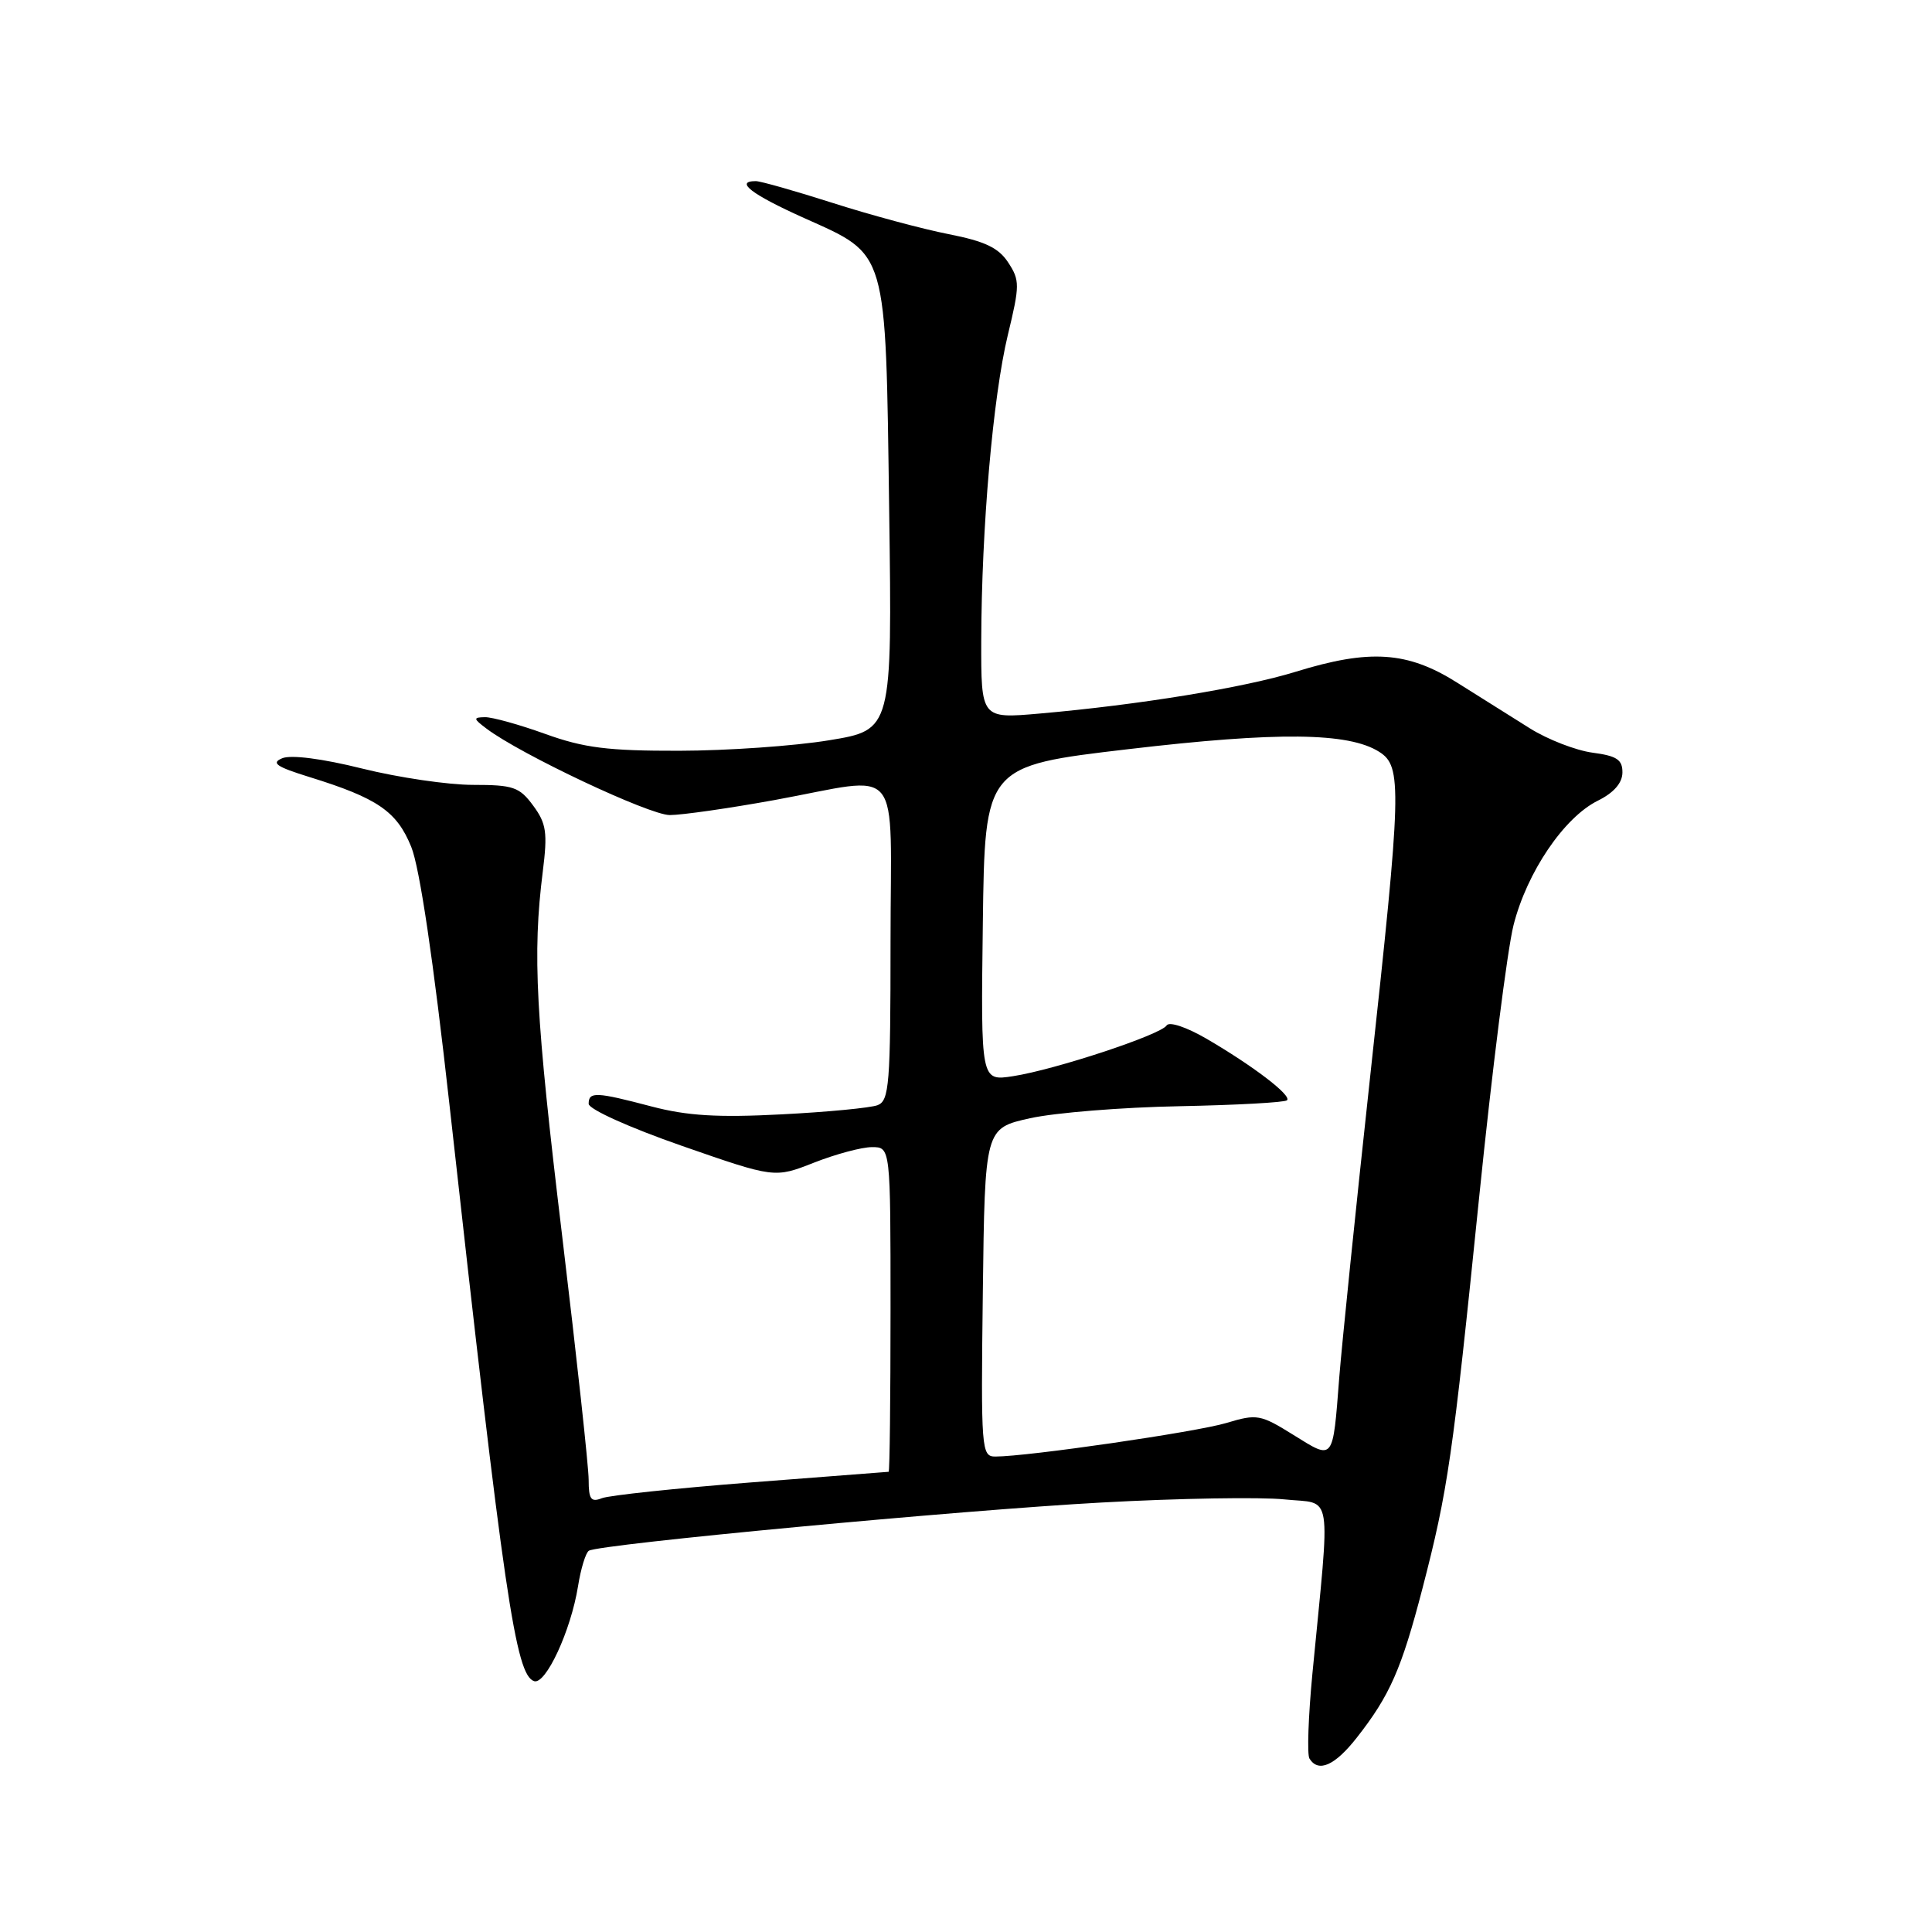 <?xml version="1.0" encoding="UTF-8" standalone="no"?>
<!DOCTYPE svg PUBLIC "-//W3C//DTD SVG 1.1//EN" "http://www.w3.org/Graphics/SVG/1.1/DTD/svg11.dtd" >
<svg xmlns="http://www.w3.org/2000/svg" xmlns:xlink="http://www.w3.org/1999/xlink" version="1.1" viewBox="0 0 256 256">
 <g >
 <path fill="currentColor"
d=" M 179.78 230.25 C 184.16 224.67 185.70 221.18 188.48 210.49 C 191.86 197.45 192.47 193.27 196.01 158.50 C 197.69 142.00 199.73 125.84 200.55 122.59 C 202.32 115.58 207.25 108.30 211.73 106.09 C 213.83 105.05 214.96 103.76 214.98 102.38 C 215.00 100.66 214.25 100.16 211.00 99.73 C 208.80 99.43 205.09 97.99 202.75 96.53 C 200.41 95.06 196.04 92.32 193.04 90.43 C 186.50 86.31 181.50 85.98 171.69 89.01 C 164.87 91.12 150.90 93.40 137.75 94.55 C 130.00 95.23 130.00 95.23 130.02 84.87 C 130.06 69.93 131.57 52.59 133.54 44.40 C 135.14 37.79 135.14 37.14 133.59 34.78 C 132.32 32.83 130.50 31.97 125.72 31.03 C 122.30 30.36 115.40 28.51 110.40 26.91 C 105.39 25.31 100.78 24.00 100.15 24.00 C 97.29 24.00 99.60 25.77 106.55 28.89 C 117.69 33.90 117.34 32.68 117.82 67.61 C 118.22 96.72 118.22 96.72 109.86 98.09 C 105.26 98.85 96.33 99.47 90.00 99.48 C 80.56 99.50 77.38 99.10 72.25 97.25 C 68.81 96.01 65.21 95.01 64.25 95.03 C 62.68 95.06 62.70 95.22 64.47 96.55 C 68.95 99.94 86.04 108.00 88.75 108.00 C 90.35 108.00 96.57 107.11 102.58 106.02 C 119.91 102.86 118.00 100.52 118.00 124.89 C 118.00 143.66 117.83 145.85 116.29 146.44 C 115.36 146.80 109.62 147.35 103.54 147.66 C 95.11 148.10 91.05 147.85 86.36 146.62 C 78.96 144.67 78.00 144.63 78.00 146.26 C 78.00 146.97 83.35 149.39 90.32 151.82 C 102.64 156.11 102.64 156.11 107.85 154.06 C 110.73 152.93 114.18 152.00 115.54 152.00 C 118.00 152.00 118.00 152.00 118.00 173.50 C 118.00 185.32 117.89 195.01 117.75 195.02 C 117.61 195.03 109.40 195.67 99.50 196.43 C 89.60 197.20 80.71 198.14 79.75 198.52 C 78.31 199.09 78.00 198.66 78.00 196.09 C 78.00 194.37 76.42 179.87 74.50 163.86 C 70.97 134.52 70.54 126.49 71.92 115.50 C 72.57 110.32 72.40 109.12 70.65 106.75 C 68.83 104.28 68.01 104.00 62.67 104.00 C 59.39 104.00 52.79 103.03 48.00 101.84 C 42.71 100.52 38.55 99.99 37.40 100.47 C 35.88 101.10 36.62 101.60 41.00 102.96 C 50.04 105.76 52.58 107.51 54.49 112.21 C 55.61 114.96 57.43 127.25 59.57 146.50 C 66.81 211.63 68.32 221.94 70.77 222.76 C 72.31 223.27 75.65 216.06 76.59 210.19 C 76.96 207.86 77.61 205.74 78.03 205.48 C 79.44 204.61 127.25 200.11 146.00 199.09 C 156.18 198.53 167.07 198.35 170.22 198.68 C 176.68 199.35 176.30 196.95 173.90 221.77 C 173.36 227.42 173.18 232.49 173.51 233.02 C 174.69 234.92 176.87 233.96 179.78 230.25 Z  M 130.23 171.25 C 130.50 149.50 130.50 149.50 136.50 148.17 C 139.80 147.44 148.69 146.72 156.26 146.58 C 163.83 146.43 170.26 146.08 170.54 145.79 C 171.18 145.15 166.02 141.22 159.84 137.62 C 157.18 136.08 154.92 135.33 154.58 135.88 C 153.81 137.11 139.81 141.74 134.23 142.60 C 129.96 143.26 129.96 143.26 130.23 122.38 C 130.50 101.50 130.50 101.50 149.50 99.27 C 169.28 96.94 178.69 97.04 182.75 99.62 C 185.81 101.56 185.73 104.33 181.54 142.77 C 179.64 160.22 177.81 178.10 177.46 182.50 C 176.59 193.72 176.77 193.48 171.41 190.15 C 167.01 187.41 166.56 187.33 162.51 188.55 C 158.52 189.75 136.16 193.00 131.89 193.00 C 130.04 193.00 129.97 192.15 130.23 171.25 Z "/>
</g>
</svg>